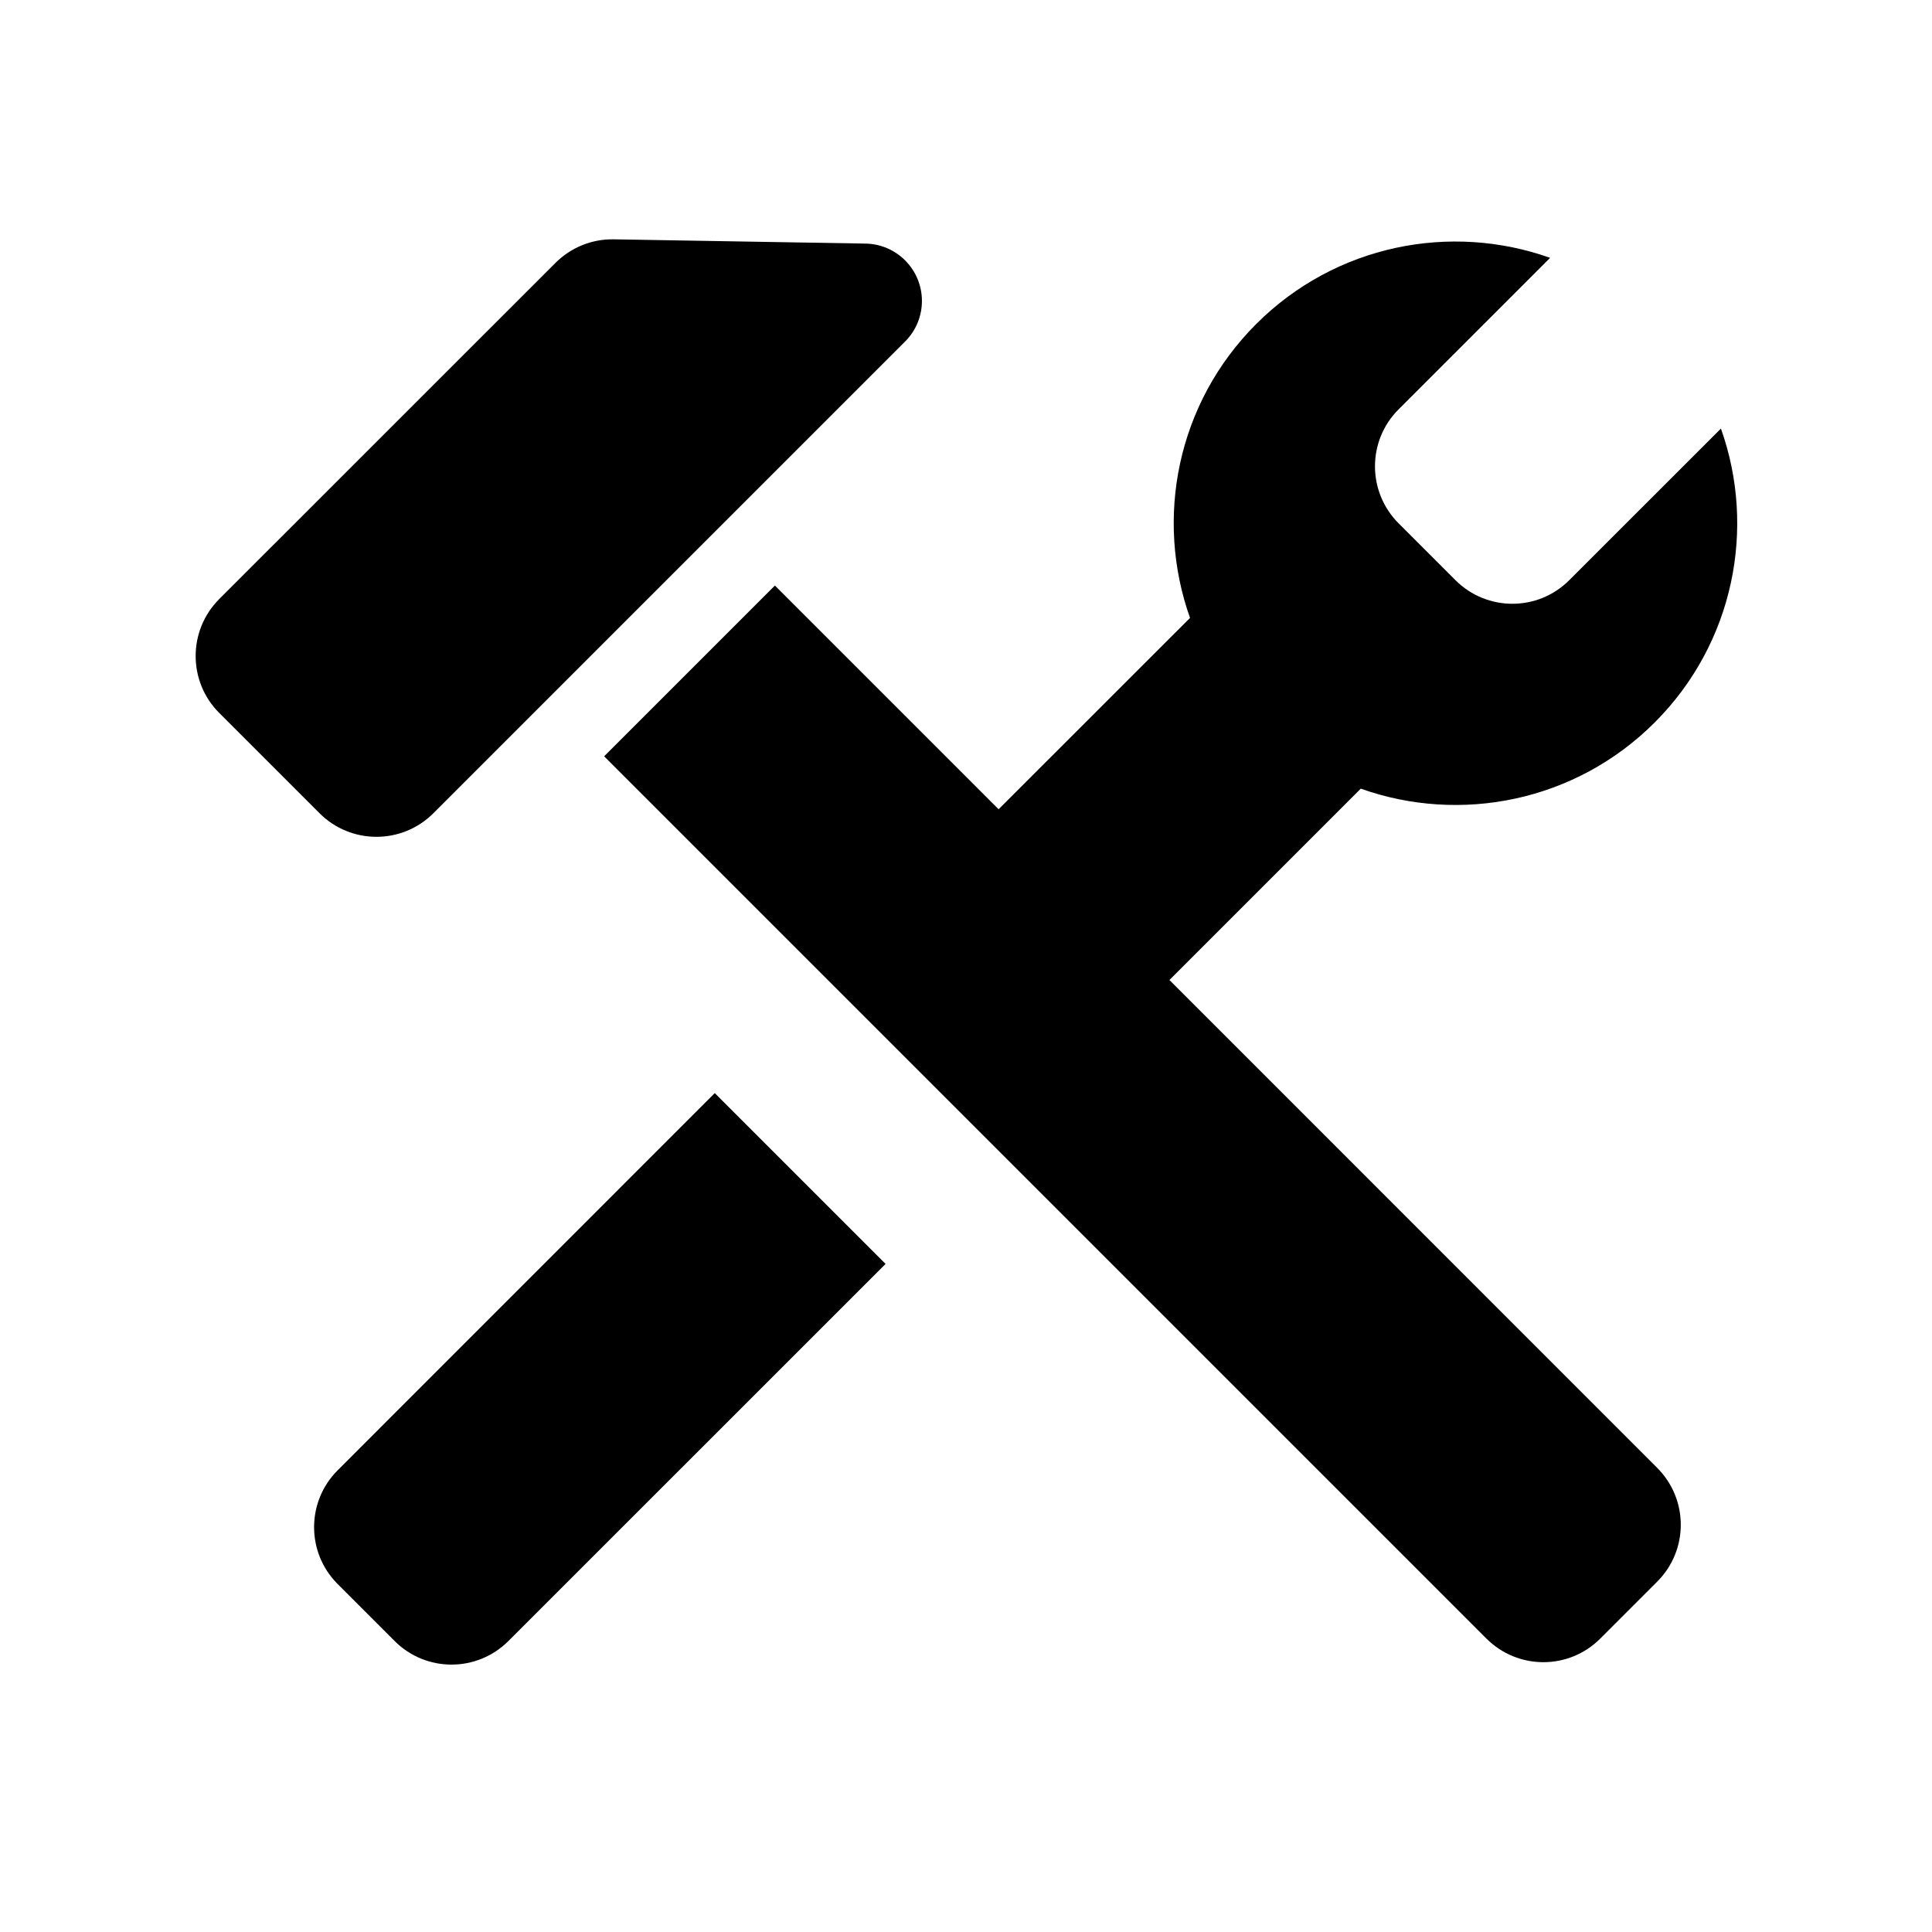 <svg width="24" height="24" viewBox="0 0 24 24" fill="none" xmlns="http://www.w3.org/2000/svg">
<path d="M2.723 8.856C2.333 8.466 2.333 7.833 2.723 7.442L6.9 3.266C7.092 3.074 7.353 2.968 7.624 2.973L10.753 3.026C10.937 3.029 11.114 3.104 11.244 3.235C11.522 3.513 11.522 3.964 11.244 4.242L5.384 10.102C4.993 10.493 4.36 10.493 3.969 10.102L2.723 8.856Z" fill="currentColor" />
<path d="M7.505 9.395L9.626 7.274L12.405 10.053L14.783 7.676C14.344 6.442 14.618 5.012 15.605 4.025C16.593 3.038 18.023 2.764 19.256 3.203L17.373 5.086C16.983 5.476 16.983 6.109 17.373 6.5L18.08 7.207C18.471 7.598 19.104 7.598 19.494 7.207L21.378 5.324C21.817 6.557 21.542 7.988 20.555 8.975C19.568 9.962 18.137 10.236 16.904 9.797L14.527 12.174L20.586 18.234C20.977 18.625 20.977 19.258 20.586 19.648L19.879 20.355C19.489 20.746 18.856 20.746 18.465 20.355L7.505 9.395Z" fill="currentColor" />
<path d="M8.879 13.579L11.001 15.701L6.316 20.385C5.925 20.776 5.292 20.776 4.902 20.385L4.195 19.678C3.804 19.288 3.804 18.654 4.195 18.264L8.879 13.579Z" fill="currentColor" />
</svg>
